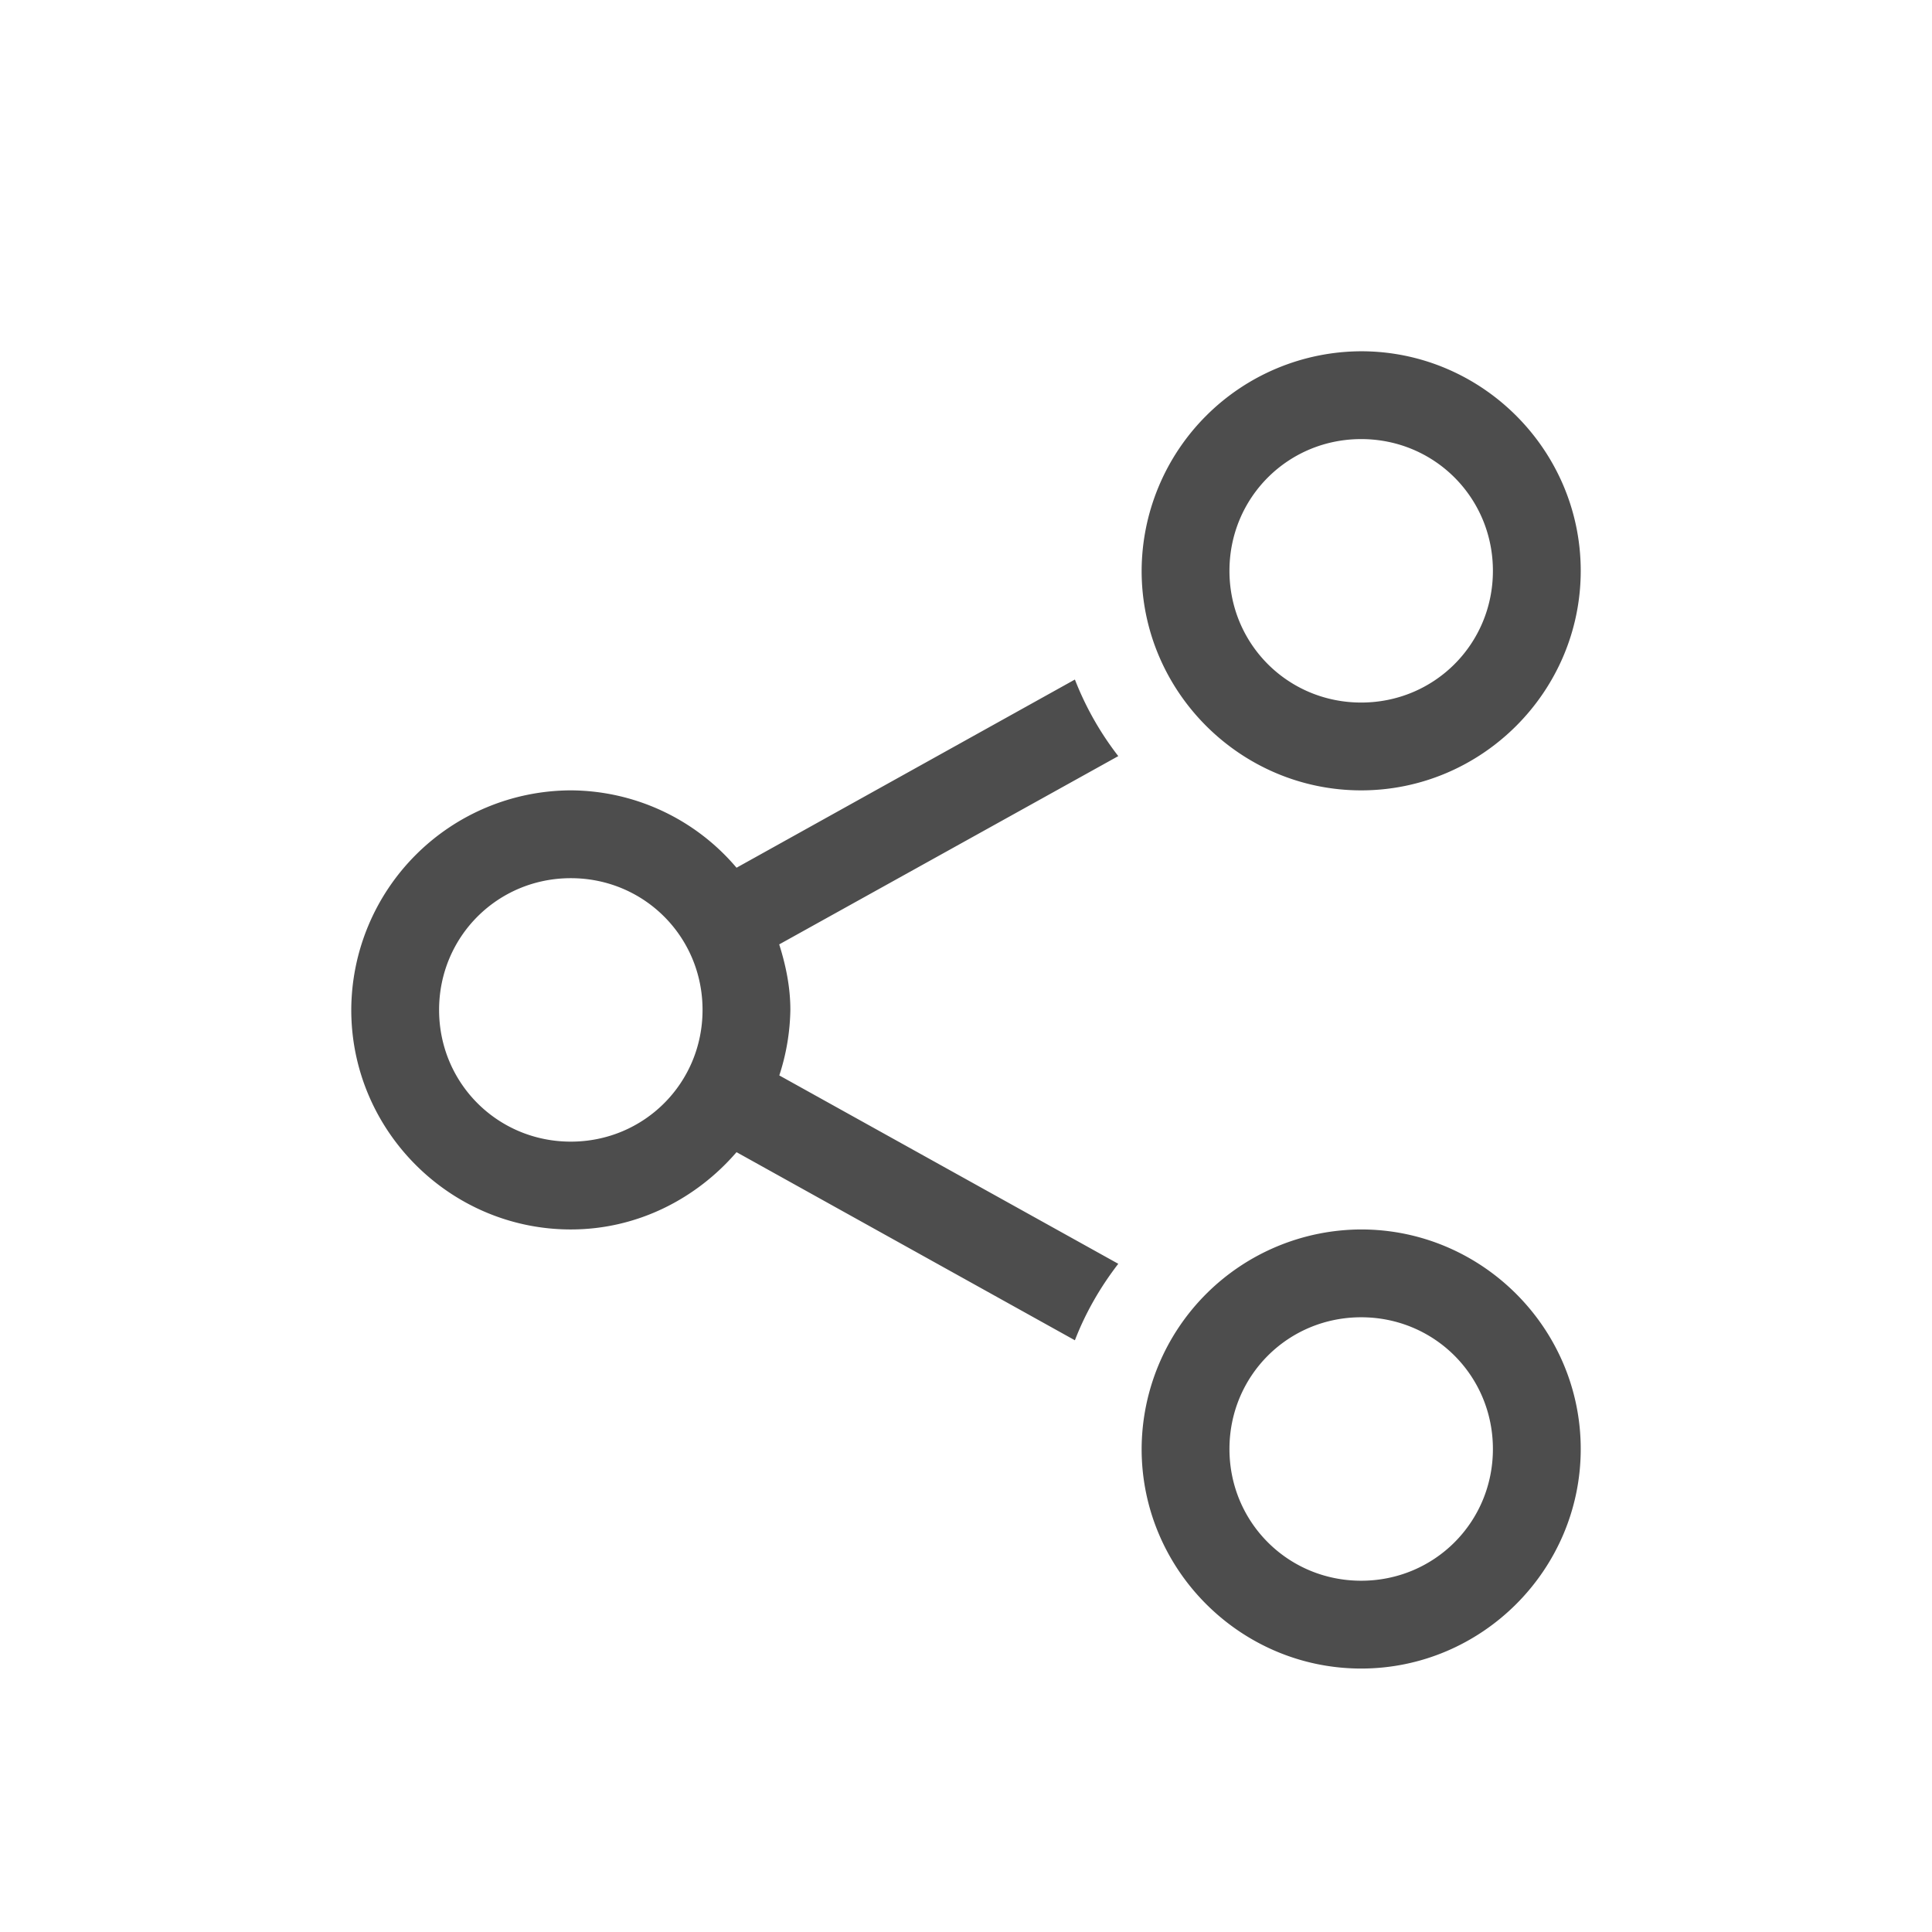 <svg xmlns="http://www.w3.org/2000/svg" width="22" height="22" version="1.1"><path d="M18 6.5C18 5.125 16.875 4 15.5 4A2.508 2.508 0 0 0 13 6.5C13 7.875 14.125 9 15.5 9S18 7.875 18 6.5zm0 10c0-1.375-1.125-2.5-2.5-2.5a2.508 2.508 0 0 0-2.5 2.5c0 1.375 1.125 2.5 2.5 2.5s2.5-1.125 2.5-2.5zm-1-10c0 .834-.666 1.5-1.5 1.5S14 7.334 14 6.5 14.666 5 15.5 5s1.5.666 1.5 1.5zm0 10c0 .834-.666 1.5-1.5 1.5s-1.5-.666-1.5-1.5.666-1.5 1.5-1.5 1.5.666 1.5 1.5zm-4.266-7.89a3.495 3.495 0 0 1-.494-.872L8.387 9.881A2.487 2.487 0 0 0 6.5 9 2.508 2.508 0 0 0 4 11.5C4 12.875 5.125 14 6.5 14c.755 0 1.427-.347 1.887-.88l3.853 2.142c.122-.316.29-.606.494-.871l-3.86-2.145A2.52 2.52 0 0 0 9 11.5c0-.261-.052-.509-.127-.746zM8 11.5c0 .834-.666 1.5-1.5 1.5S5 12.334 5 11.5 5.666 10 6.5 10s1.5.666 1.5 1.5z" font-weight="400" overflow="visible" color="#000" font-family="sans-serif" fill="#4d4d4d"/></svg>